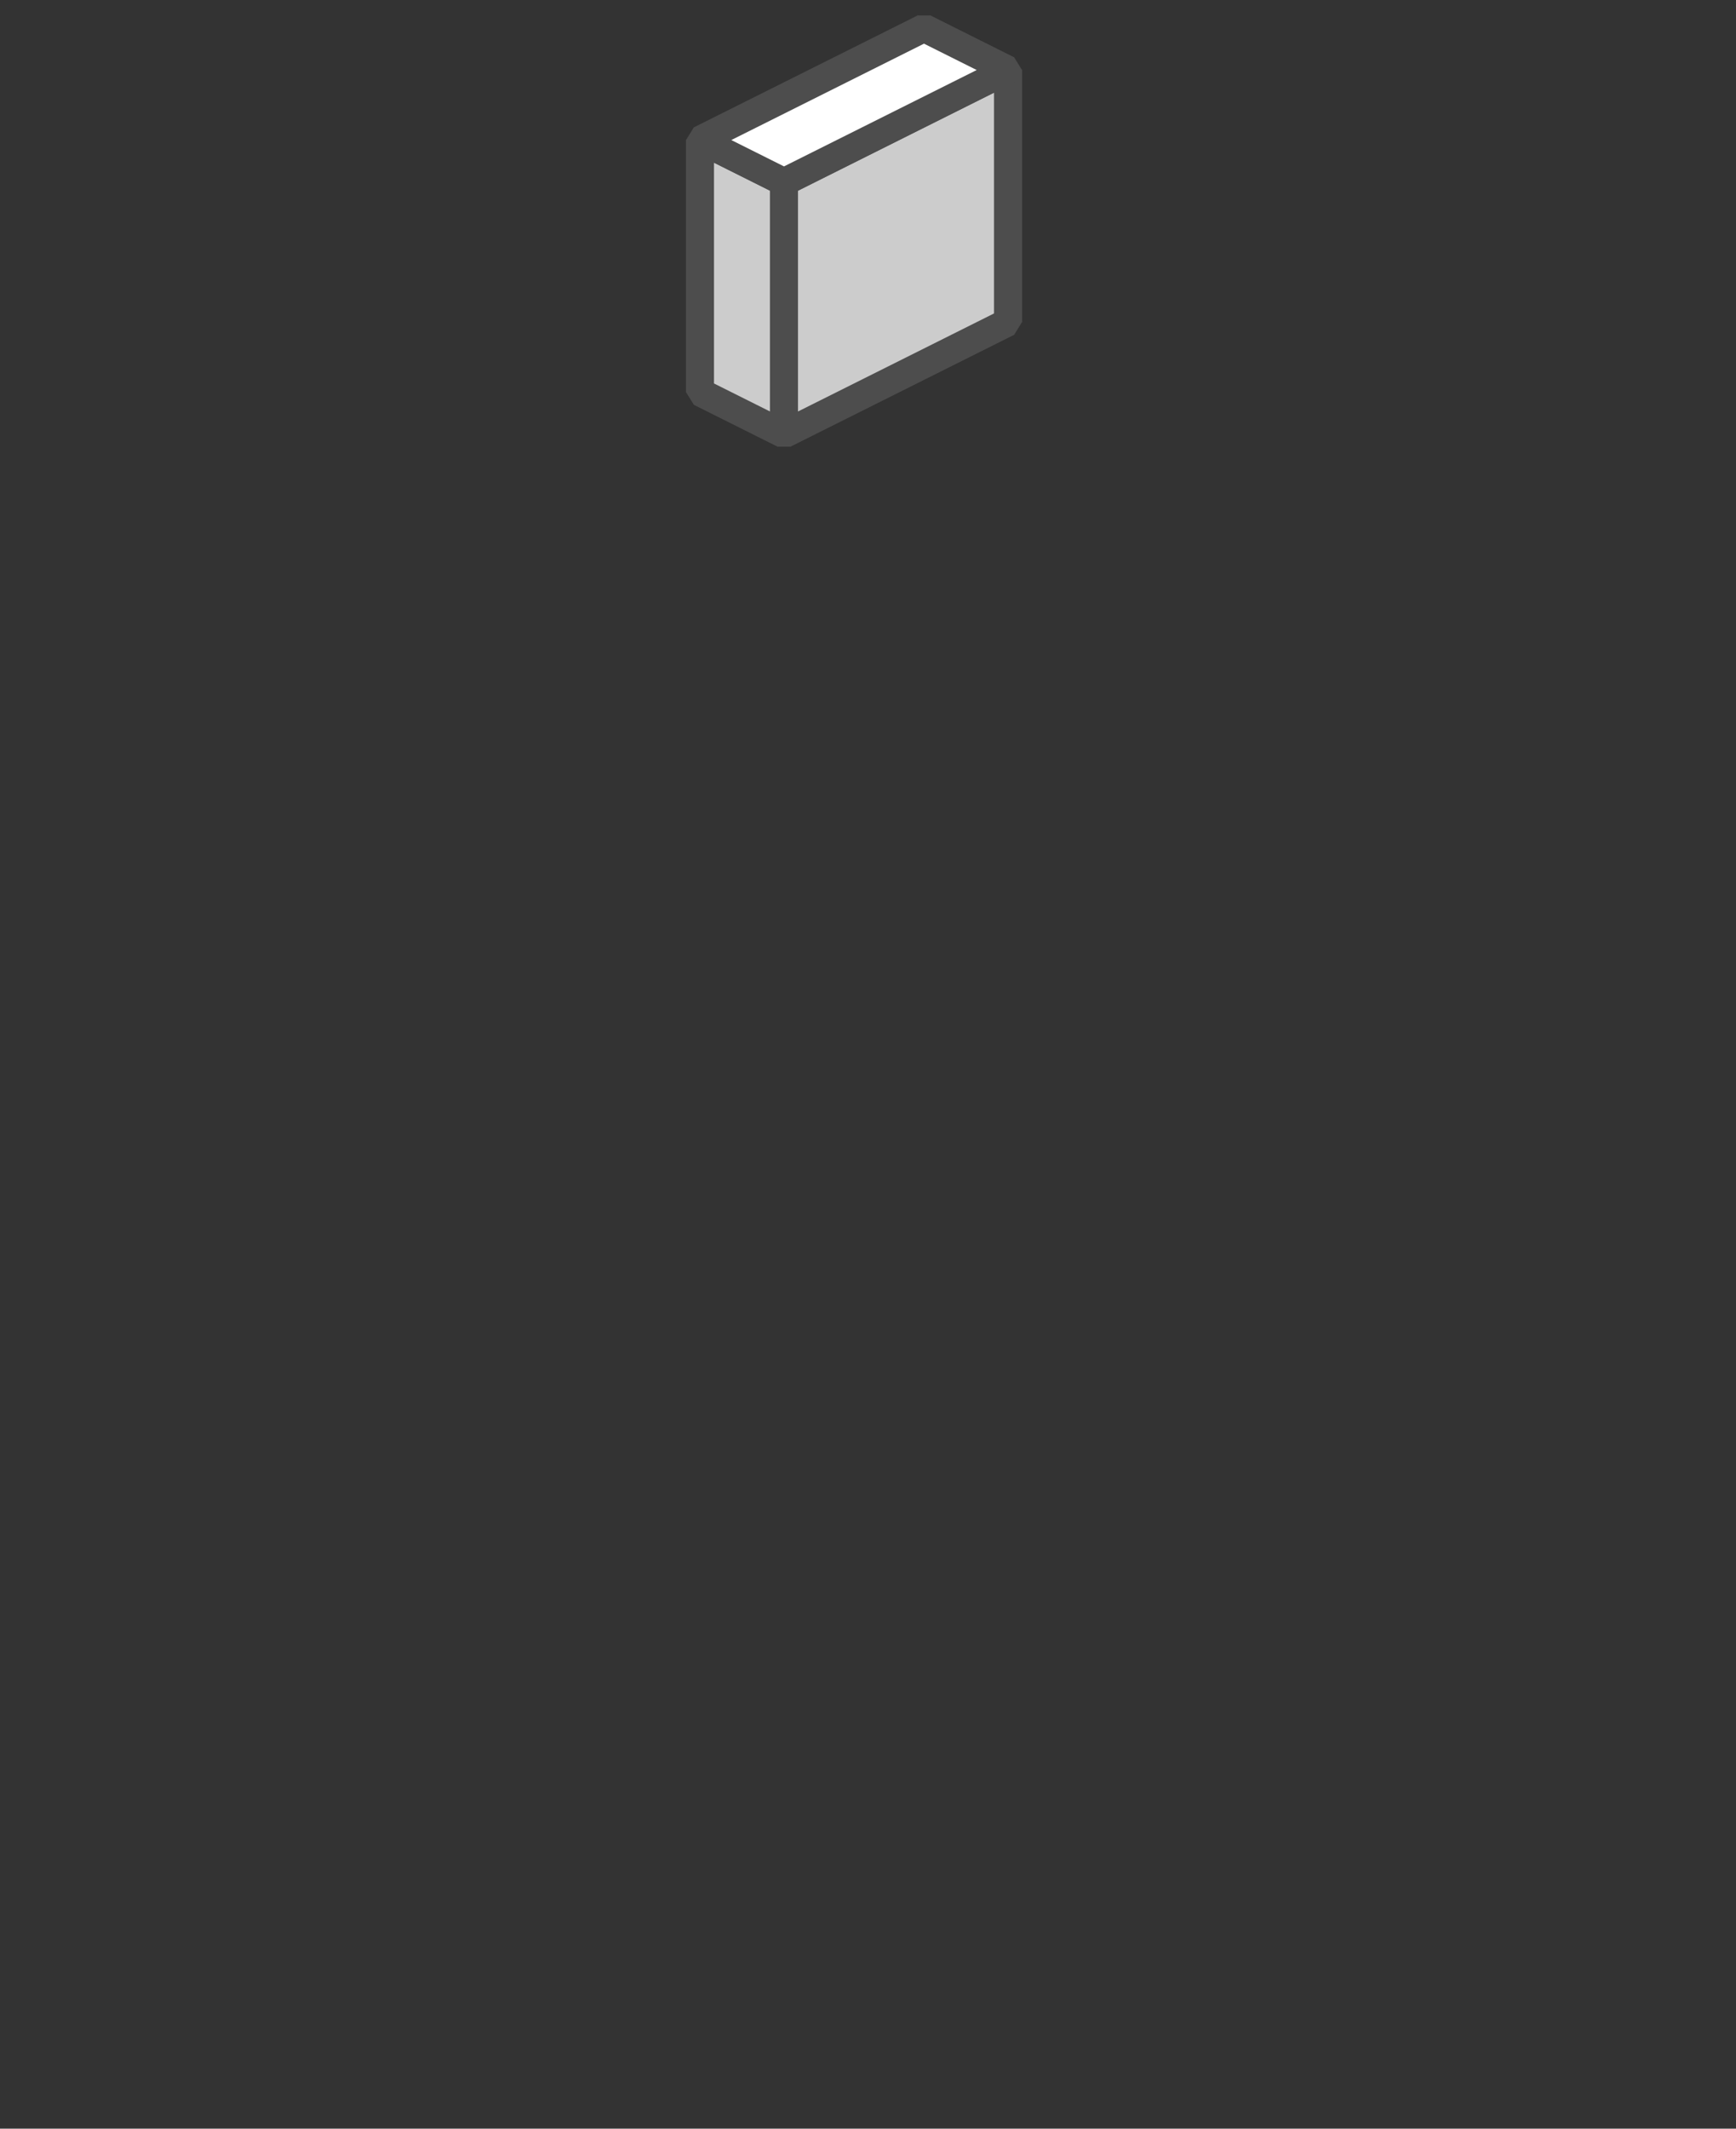 <svg width="62" height="76" viewBox="0 0 62 76" fill="none" xmlns="http://www.w3.org/2000/svg">
<rect x="0" y="0" width="62" height="76" fill="#333333" stroke="none"/>
<path d="M36 11.5L33 10L25 14L28 15.5L36 11.5Z" fill="#4D4D4D" stroke="#4D4D4D" stroke-miterlimit="1"/>
<path d="M36 11.5L33 10V1L36 2.5V11.5Z" fill="#999999" stroke="#4D4D4D" stroke-miterlimit="1"/>
<path d="M33 10L25 14V5L33 1V10Z" fill="#999999" stroke="#4D4D4D" stroke-miterlimit="1"/>
<path d="M28 15.5L25 14V5L28 6.5V15.5Z" fill="#CCCCCC" stroke="#4D4D4D" stroke-miterlimit="1"/>
<path d="M28 15.5L36 11.5V2.5L28 6.5V15.5Z" fill="#CCCCCC" stroke="#4D4D4D" stroke-miterlimit="1"/>
<path d="M36 2.5L33 1L25 5L28 6.5L36 2.5Z" fill="white" stroke="#4D4D4D" stroke-miterlimit="1"/>
</svg>

